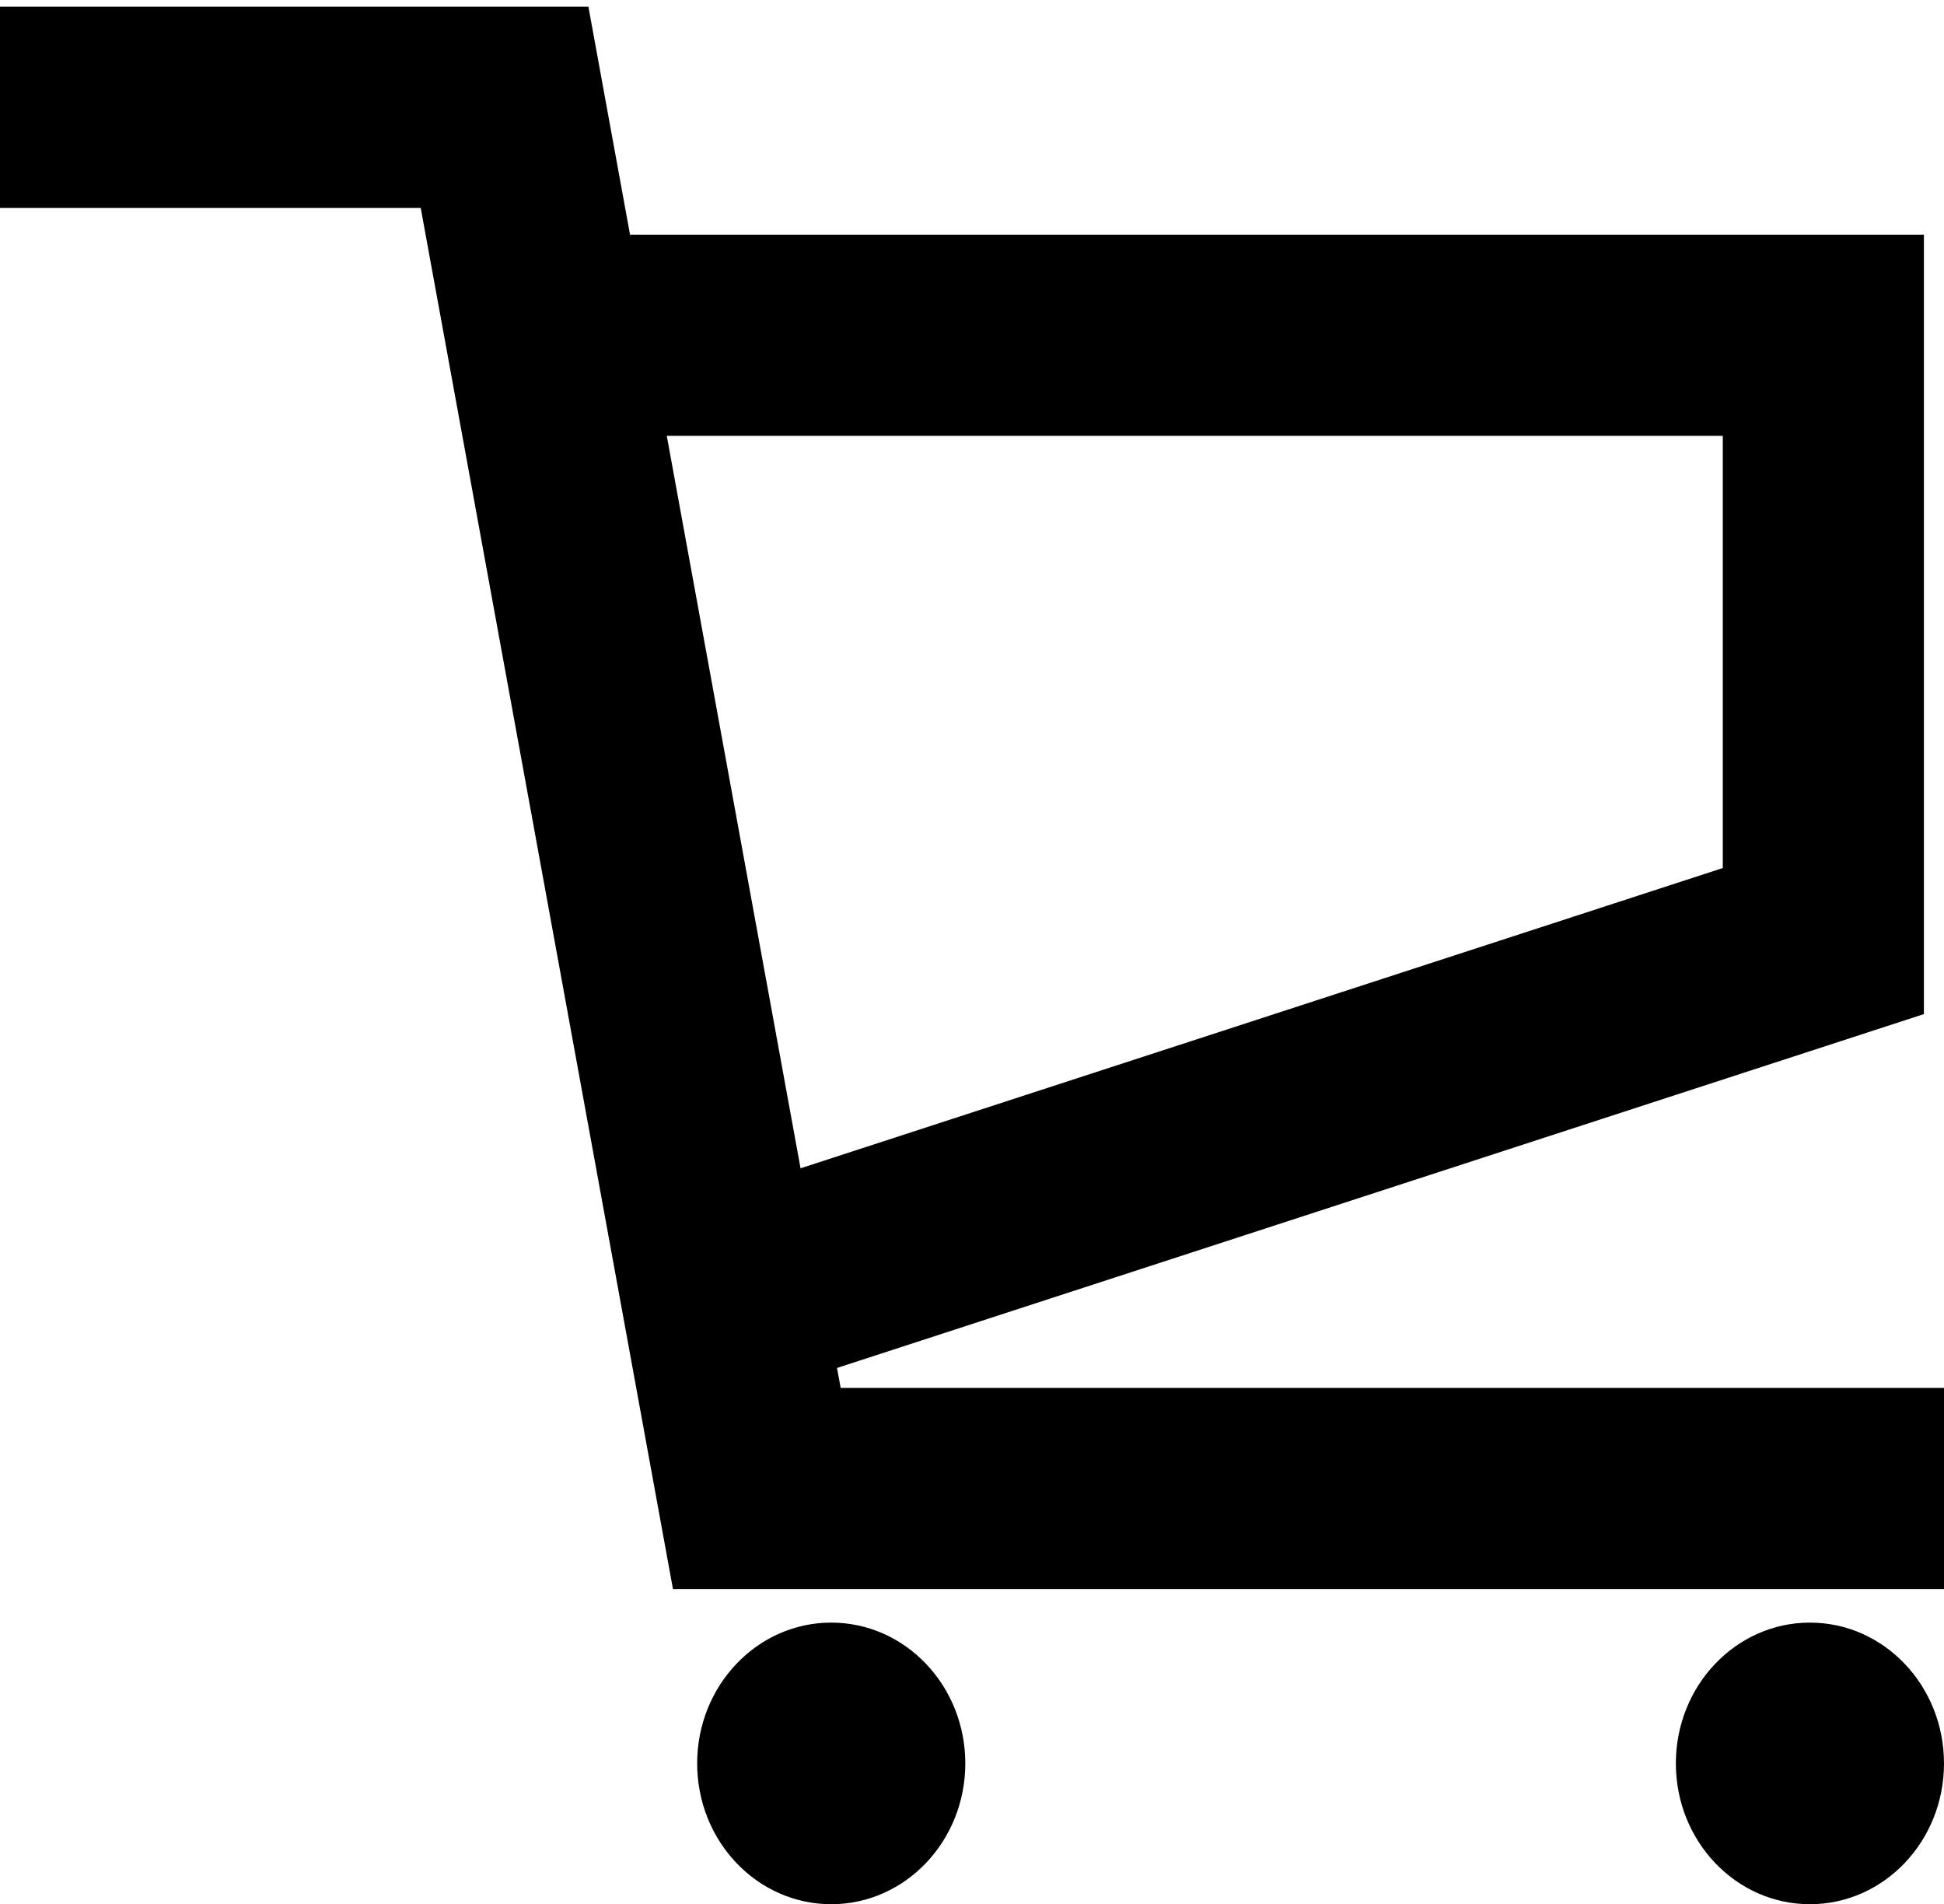 <svg width="145" height="142" viewBox="0 0 145 142" fill="none" xmlns="http://www.w3.org/2000/svg">
<rect width="145" height="142" fill="white"/>
<path d="M0 8H37.634L56.45 111H145" stroke="black" stroke-width="15"/>
<path d="M47 25H136V70.177L53.593 97" stroke="black" stroke-width="15"/>
<ellipse cx="62" cy="131.5" rx="10" ry="10.5" fill="black"/>
<ellipse cx="135" cy="131.5" rx="10" ry="10.5" fill="black"/>
</svg>
